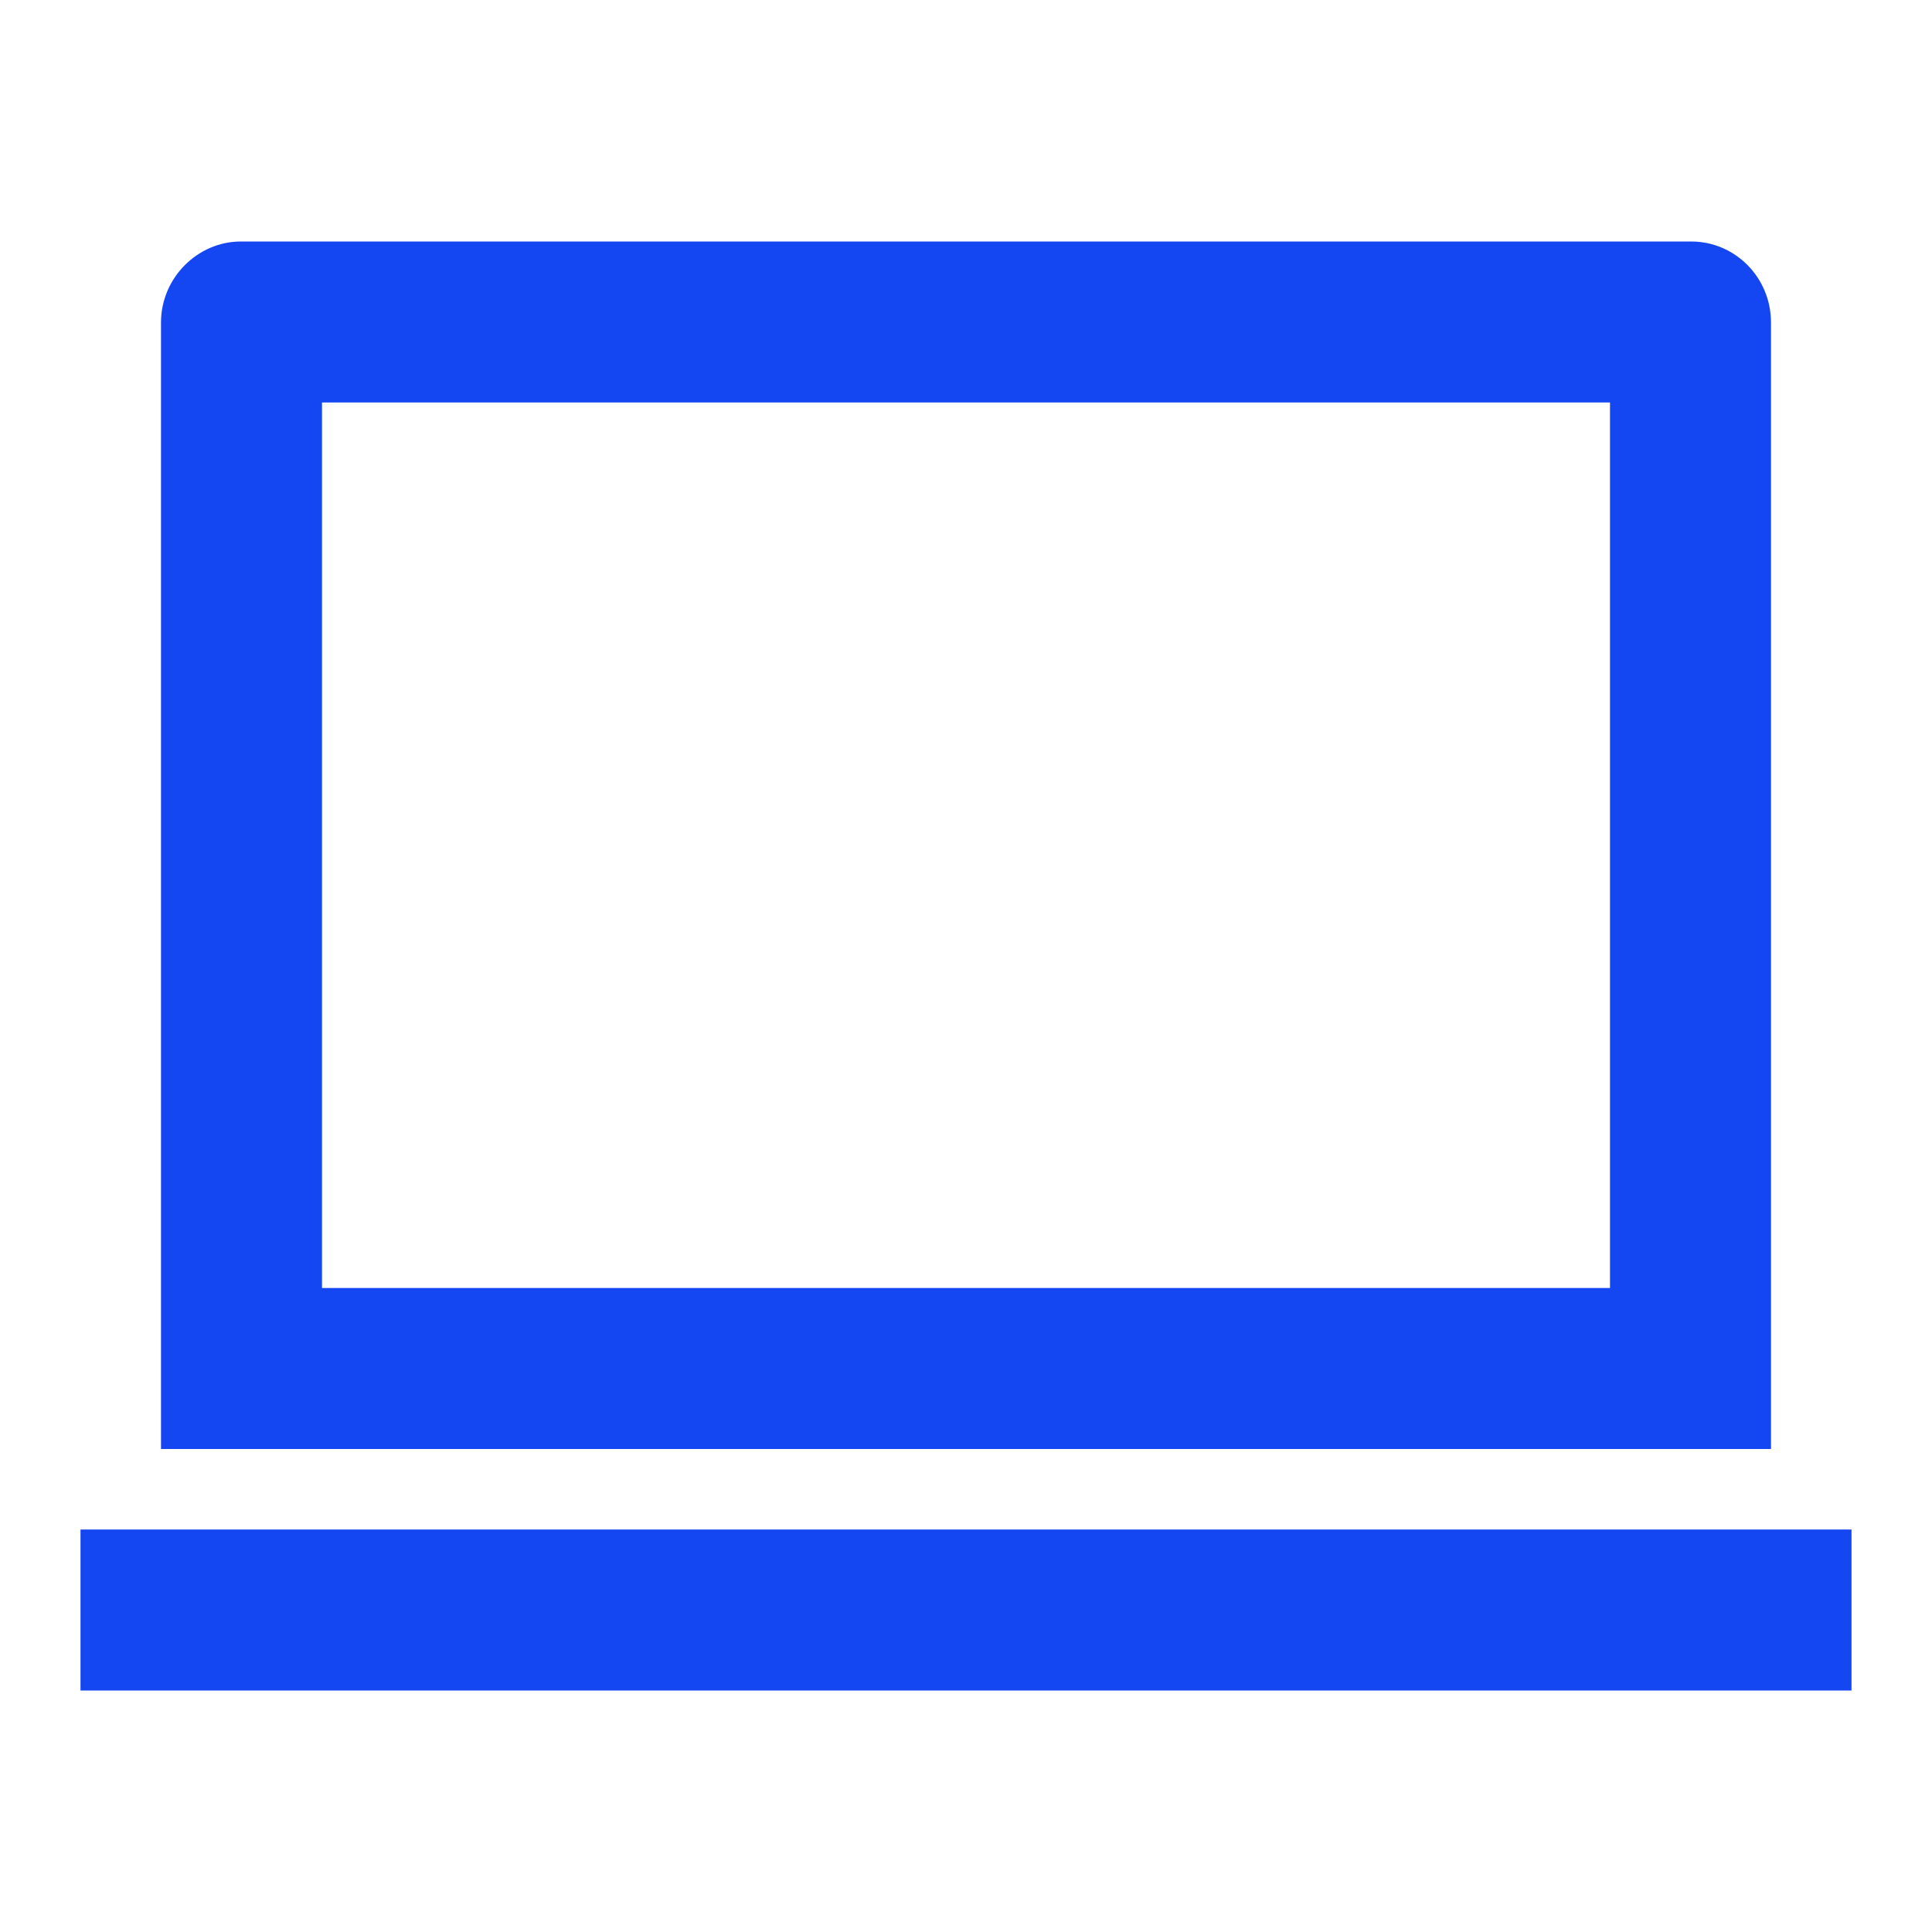 <svg xmlns="http://www.w3.org/2000/svg" viewBox="0 0 24 24"><path d="M4 5V16H20V5H4ZM2 4.007C2 3.451 2.455 3 2.992 3H21.008C21.556 3 22 3.449 22 4.007V18H2V4.007ZM1 19H23V21H1V19Z" fill="rgba(14,65,242,0.97)"></path></svg>